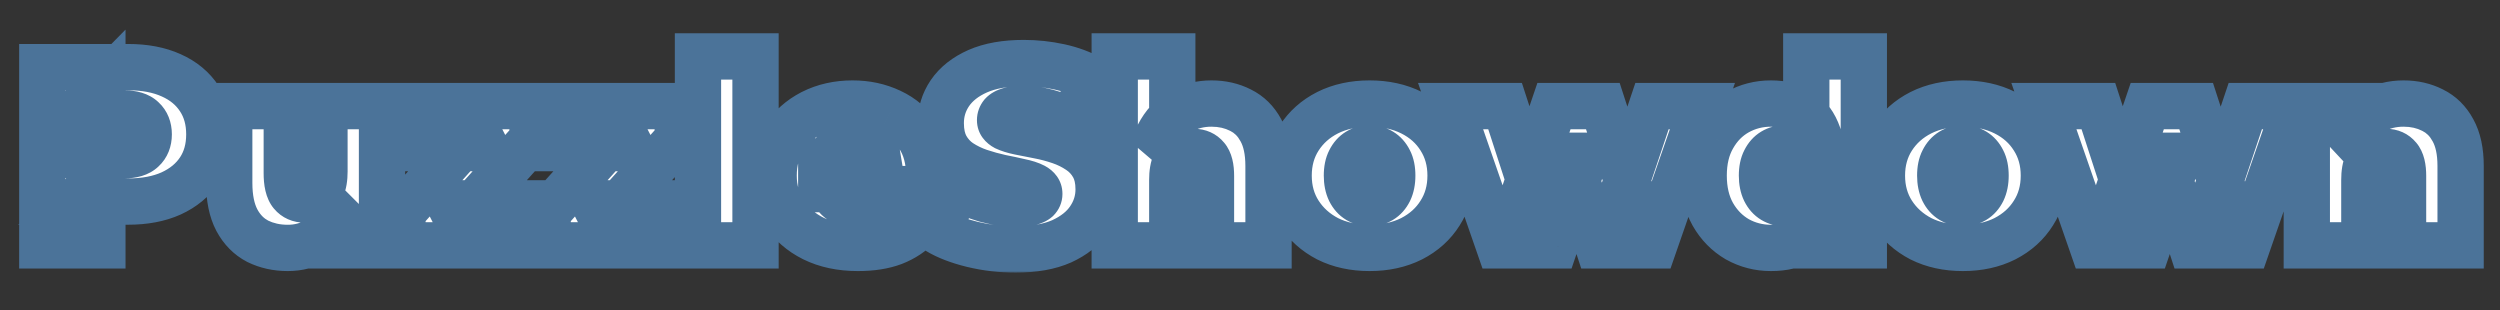 <svg width="540" height="67" viewBox="0 0 540 67" fill="none" xmlns="http://www.w3.org/2000/svg">
<rect x="0" y="0" width="540" height="67" fill="#333333" stroke="none"/>
<mask id="path-1-outside-1_42_3" maskUnits="userSpaceOnUse" x="3" y="6" width="534" height="53" fill="black">
<rect fill="white" x="3" y="6" width="534" height="53"/>
<path d="M9.135 53V14.5H27.67C31.263 14.5 34.362 15.087 36.965 16.26C39.605 17.433 41.64 19.12 43.07 21.32C44.5 23.483 45.215 26.05 45.215 29.02C45.215 31.99 44.5 34.557 43.07 36.72C41.64 38.883 39.605 40.57 36.965 41.78C34.362 42.953 31.263 43.54 27.67 43.54H16.34L22.115 37.985V53H9.135ZM22.115 39.415L16.34 33.53H26.845C28.642 33.53 29.962 33.127 30.805 32.32C31.685 31.513 32.125 30.413 32.125 29.02C32.125 27.627 31.685 26.527 30.805 25.72C29.962 24.913 28.642 24.51 26.845 24.51H16.34L22.115 18.625V39.415ZM62.164 53.55C59.781 53.55 57.617 53.073 55.674 52.12C53.767 51.13 52.264 49.608 51.164 47.555C50.064 45.465 49.514 42.788 49.514 39.525V22.915H61.944V37.38C61.944 39.507 62.292 40.992 62.989 41.835C63.686 42.678 64.639 43.1 65.849 43.1C66.582 43.1 67.261 42.917 67.884 42.55C68.544 42.147 69.076 41.505 69.479 40.625C69.882 39.708 70.084 38.517 70.084 37.05V22.915H82.514V53H70.689V44.31L73.054 46.675C71.991 49.022 70.469 50.763 68.489 51.9C66.546 53 64.437 53.55 62.164 53.55ZM86.927 53V45.85L102.932 28.03L104.967 31.99H87.367V22.915H115.032V30.065L99.027 47.885L96.992 43.925H115.637V53H86.927ZM118.295 53V45.85L134.3 28.03L136.335 31.99H118.735V22.915H146.4V30.065L130.395 47.885L128.36 43.925H147.005V53H118.295ZM150.762 53V12.19H163.192V53H150.762ZM185.311 53.55C181.645 53.55 178.436 52.872 175.686 51.515C172.973 50.158 170.865 48.307 169.361 45.96C167.858 43.577 167.106 40.9 167.106 37.93C167.106 34.887 167.84 32.192 169.306 29.845C170.81 27.498 172.845 25.665 175.411 24.345C178.015 23.025 180.93 22.365 184.156 22.365C187.126 22.365 189.858 22.952 192.351 24.125C194.881 25.298 196.898 27.04 198.401 29.35C199.941 31.66 200.711 34.52 200.711 37.93C200.711 38.37 200.693 38.865 200.656 39.415C200.62 39.928 200.583 40.405 200.546 40.845H177.391V34.85H193.946L189.271 36.445C189.271 35.272 189.051 34.282 188.611 33.475C188.208 32.632 187.64 31.99 186.906 31.55C186.173 31.073 185.293 30.835 184.266 30.835C183.24 30.835 182.341 31.073 181.571 31.55C180.838 31.99 180.27 32.632 179.866 33.475C179.463 34.282 179.261 35.272 179.261 36.445V38.315C179.261 39.598 179.518 40.698 180.031 41.615C180.545 42.532 181.278 43.228 182.231 43.705C183.185 44.145 184.34 44.365 185.696 44.365C187.09 44.365 188.226 44.182 189.106 43.815C190.023 43.448 190.976 42.898 191.966 42.165L198.456 48.71C196.99 50.287 195.175 51.497 193.011 52.34C190.885 53.147 188.318 53.55 185.311 53.55ZM219.374 53.88C216.147 53.88 213.03 53.513 210.024 52.78C207.017 52.047 204.542 51.093 202.599 49.92L206.779 40.46C208.612 41.523 210.647 42.385 212.884 43.045C215.157 43.668 217.357 43.98 219.484 43.98C220.73 43.98 221.702 43.907 222.399 43.76C223.132 43.577 223.664 43.338 223.994 43.045C224.324 42.715 224.489 42.33 224.489 41.89C224.489 41.193 224.104 40.643 223.334 40.24C222.564 39.837 221.537 39.507 220.254 39.25C219.007 38.957 217.632 38.663 216.129 38.37C214.625 38.04 213.104 37.618 211.564 37.105C210.06 36.592 208.667 35.913 207.384 35.07C206.137 34.227 205.129 33.127 204.359 31.77C203.589 30.377 203.204 28.653 203.204 26.6C203.204 24.217 203.864 22.053 205.184 20.11C206.54 18.13 208.539 16.553 211.179 15.38C213.855 14.207 217.174 13.62 221.134 13.62C223.737 13.62 226.304 13.895 228.834 14.445C231.364 14.995 233.637 15.838 235.654 16.975L231.749 26.38C229.842 25.427 227.99 24.712 226.194 24.235C224.434 23.758 222.71 23.52 221.024 23.52C219.777 23.52 218.787 23.63 218.054 23.85C217.32 24.07 216.789 24.363 216.459 24.73C216.165 25.097 216.019 25.5 216.019 25.94C216.019 26.6 216.404 27.132 217.174 27.535C217.944 27.902 218.952 28.213 220.199 28.47C221.482 28.727 222.875 29.002 224.379 29.295C225.919 29.588 227.44 29.992 228.944 30.505C230.447 31.018 231.822 31.697 233.069 32.54C234.352 33.383 235.379 34.483 236.149 35.84C236.919 37.197 237.304 38.883 237.304 40.9C237.304 43.247 236.625 45.41 235.269 47.39C233.949 49.333 231.969 50.91 229.329 52.12C226.689 53.293 223.37 53.88 219.374 53.88ZM261.681 22.365C263.991 22.365 266.081 22.842 267.951 23.795C269.821 24.712 271.288 26.16 272.351 28.14C273.451 30.12 274.001 32.687 274.001 35.84V53H261.571V37.985C261.571 36.115 261.241 34.795 260.581 34.025C259.921 33.218 259.023 32.815 257.886 32.815C257.043 32.815 256.255 33.017 255.521 33.42C254.825 33.787 254.256 34.41 253.816 35.29C253.413 36.17 253.211 37.362 253.211 38.865V53H240.781V12.19H253.211V31.715L250.241 29.185C251.415 26.912 252.991 25.207 254.971 24.07C256.988 22.933 259.225 22.365 261.681 22.365ZM295.832 53.55C292.422 53.55 289.397 52.89 286.757 51.57C284.153 50.213 282.1 48.362 280.597 46.015C279.093 43.668 278.342 40.973 278.342 37.93C278.342 34.887 279.093 32.192 280.597 29.845C282.1 27.498 284.153 25.665 286.757 24.345C289.397 23.025 292.422 22.365 295.832 22.365C299.242 22.365 302.267 23.025 304.907 24.345C307.547 25.665 309.6 27.498 311.067 29.845C312.57 32.192 313.322 34.887 313.322 37.93C313.322 40.973 312.57 43.668 311.067 46.015C309.6 48.362 307.547 50.213 304.907 51.57C302.267 52.89 299.242 53.55 295.832 53.55ZM295.832 43.87C296.748 43.87 297.573 43.65 298.307 43.21C299.04 42.77 299.627 42.11 300.067 41.23C300.507 40.313 300.727 39.213 300.727 37.93C300.727 36.61 300.507 35.528 300.067 34.685C299.627 33.805 299.04 33.145 298.307 32.705C297.573 32.265 296.748 32.045 295.832 32.045C294.915 32.045 294.09 32.265 293.357 32.705C292.623 33.145 292.037 33.805 291.597 34.685C291.157 35.528 290.937 36.61 290.937 37.93C290.937 39.213 291.157 40.313 291.597 41.23C292.037 42.11 292.623 42.77 293.357 43.21C294.09 43.65 294.915 43.87 295.832 43.87ZM323.776 53L313.326 22.915H325.096L333.016 47.335H327.351L335.656 22.915H346.216L354.136 47.335H348.636L356.831 22.915H367.721L357.271 53H345.171L338.846 33.64H342.476L335.876 53H323.776ZM382.512 53.55C379.908 53.55 377.488 52.927 375.252 51.68C373.052 50.397 371.292 48.6 369.972 46.29C368.652 43.943 367.992 41.157 367.992 37.93C367.992 34.703 368.652 31.935 369.972 29.625C371.292 27.278 373.052 25.482 375.252 24.235C377.488 22.988 379.908 22.365 382.512 22.365C385.152 22.365 387.315 22.933 389.002 24.07C390.688 25.17 391.935 26.875 392.742 29.185C393.548 31.458 393.952 34.373 393.952 37.93C393.952 41.523 393.567 44.475 392.797 46.785C392.063 49.095 390.853 50.8 389.167 51.9C387.517 53 385.298 53.55 382.512 53.55ZM385.482 43.87C386.398 43.87 387.223 43.65 387.957 43.21C388.69 42.77 389.277 42.11 389.717 41.23C390.157 40.313 390.377 39.213 390.377 37.93C390.377 36.61 390.157 35.528 389.717 34.685C389.277 33.805 388.69 33.145 387.957 32.705C387.223 32.265 386.398 32.045 385.482 32.045C384.565 32.045 383.74 32.265 383.007 32.705C382.273 33.145 381.687 33.805 381.247 34.685C380.807 35.528 380.587 36.61 380.587 37.93C380.587 39.213 380.807 40.313 381.247 41.23C381.687 42.11 382.273 42.77 383.007 43.21C383.74 43.65 384.565 43.87 385.482 43.87ZM390.762 53V48.93L390.707 37.93L390.157 26.93V12.19H402.587V53H390.762ZM423.986 53.55C420.576 53.55 417.551 52.89 414.911 51.57C412.307 50.213 410.254 48.362 408.751 46.015C407.247 43.668 406.496 40.973 406.496 37.93C406.496 34.887 407.247 32.192 408.751 29.845C410.254 27.498 412.307 25.665 414.911 24.345C417.551 23.025 420.576 22.365 423.986 22.365C427.396 22.365 430.421 23.025 433.061 24.345C435.701 25.665 437.754 27.498 439.221 29.845C440.724 32.192 441.476 34.887 441.476 37.93C441.476 40.973 440.724 43.668 439.221 46.015C437.754 48.362 435.701 50.213 433.061 51.57C430.421 52.89 427.396 53.55 423.986 53.55ZM423.986 43.87C424.902 43.87 425.727 43.65 426.461 43.21C427.194 42.77 427.781 42.11 428.221 41.23C428.661 40.313 428.881 39.213 428.881 37.93C428.881 36.61 428.661 35.528 428.221 34.685C427.781 33.805 427.194 33.145 426.461 32.705C425.727 32.265 424.902 32.045 423.986 32.045C423.069 32.045 422.244 32.265 421.511 32.705C420.777 33.145 420.191 33.805 419.751 34.685C419.311 35.528 419.091 36.61 419.091 37.93C419.091 39.213 419.311 40.313 419.751 41.23C420.191 42.11 420.777 42.77 421.511 43.21C422.244 43.65 423.069 43.87 423.986 43.87ZM451.931 53L441.481 22.915H453.251L461.171 47.335H455.506L463.811 22.915H474.371L482.291 47.335H476.791L484.986 22.915H495.876L485.426 53H473.326L467.001 33.64H470.631L464.031 53H451.931ZM519.171 22.365C521.481 22.365 523.571 22.842 525.441 23.795C527.311 24.712 528.778 26.16 529.841 28.14C530.941 30.12 531.491 32.687 531.491 35.84V53H519.061V37.985C519.061 36.115 518.731 34.795 518.071 34.025C517.411 33.218 516.513 32.815 515.376 32.815C514.533 32.815 513.745 33.017 513.011 33.42C512.315 33.787 511.746 34.41 511.306 35.29C510.903 36.17 510.701 37.362 510.701 38.865V53H498.271V22.915H510.096V31.715L507.731 29.185C508.905 26.912 510.481 25.207 512.461 24.07C514.478 22.933 516.715 22.365 519.171 22.365Z"/>
</mask>
<path d="M9.135 53V14.5H27.67C31.263 14.5 34.362 15.087 36.965 16.26C39.605 17.433 41.64 19.12 43.07 21.32C44.5 23.483 45.215 26.05 45.215 29.02C45.215 31.99 44.5 34.557 43.07 36.72C41.64 38.883 39.605 40.57 36.965 41.78C34.362 42.953 31.263 43.54 27.67 43.54H16.34L22.115 37.985V53H9.135ZM22.115 39.415L16.34 33.53H26.845C28.642 33.53 29.962 33.127 30.805 32.32C31.685 31.513 32.125 30.413 32.125 29.02C32.125 27.627 31.685 26.527 30.805 25.72C29.962 24.913 28.642 24.51 26.845 24.51H16.34L22.115 18.625V39.415ZM62.164 53.55C59.781 53.55 57.617 53.073 55.674 52.12C53.767 51.13 52.264 49.608 51.164 47.555C50.064 45.465 49.514 42.788 49.514 39.525V22.915H61.944V37.38C61.944 39.507 62.292 40.992 62.989 41.835C63.686 42.678 64.639 43.1 65.849 43.1C66.582 43.1 67.261 42.917 67.884 42.55C68.544 42.147 69.076 41.505 69.479 40.625C69.882 39.708 70.084 38.517 70.084 37.05V22.915H82.514V53H70.689V44.31L73.054 46.675C71.991 49.022 70.469 50.763 68.489 51.9C66.546 53 64.437 53.55 62.164 53.55ZM86.927 53V45.85L102.932 28.03L104.967 31.99H87.367V22.915H115.032V30.065L99.027 47.885L96.992 43.925H115.637V53H86.927ZM118.295 53V45.85L134.3 28.03L136.335 31.99H118.735V22.915H146.4V30.065L130.395 47.885L128.36 43.925H147.005V53H118.295ZM150.762 53V12.19H163.192V53H150.762ZM185.311 53.55C181.645 53.55 178.436 52.872 175.686 51.515C172.973 50.158 170.865 48.307 169.361 45.96C167.858 43.577 167.106 40.9 167.106 37.93C167.106 34.887 167.84 32.192 169.306 29.845C170.81 27.498 172.845 25.665 175.411 24.345C178.015 23.025 180.93 22.365 184.156 22.365C187.126 22.365 189.858 22.952 192.351 24.125C194.881 25.298 196.898 27.04 198.401 29.35C199.941 31.66 200.711 34.52 200.711 37.93C200.711 38.37 200.693 38.865 200.656 39.415C200.62 39.928 200.583 40.405 200.546 40.845H177.391V34.85H193.946L189.271 36.445C189.271 35.272 189.051 34.282 188.611 33.475C188.208 32.632 187.64 31.99 186.906 31.55C186.173 31.073 185.293 30.835 184.266 30.835C183.24 30.835 182.341 31.073 181.571 31.55C180.838 31.99 180.27 32.632 179.866 33.475C179.463 34.282 179.261 35.272 179.261 36.445V38.315C179.261 39.598 179.518 40.698 180.031 41.615C180.545 42.532 181.278 43.228 182.231 43.705C183.185 44.145 184.34 44.365 185.696 44.365C187.09 44.365 188.226 44.182 189.106 43.815C190.023 43.448 190.976 42.898 191.966 42.165L198.456 48.71C196.99 50.287 195.175 51.497 193.011 52.34C190.885 53.147 188.318 53.55 185.311 53.55ZM219.374 53.88C216.147 53.88 213.03 53.513 210.024 52.78C207.017 52.047 204.542 51.093 202.599 49.92L206.779 40.46C208.612 41.523 210.647 42.385 212.884 43.045C215.157 43.668 217.357 43.98 219.484 43.98C220.73 43.98 221.702 43.907 222.399 43.76C223.132 43.577 223.664 43.338 223.994 43.045C224.324 42.715 224.489 42.33 224.489 41.89C224.489 41.193 224.104 40.643 223.334 40.24C222.564 39.837 221.537 39.507 220.254 39.25C219.007 38.957 217.632 38.663 216.129 38.37C214.625 38.04 213.104 37.618 211.564 37.105C210.06 36.592 208.667 35.913 207.384 35.07C206.137 34.227 205.129 33.127 204.359 31.77C203.589 30.377 203.204 28.653 203.204 26.6C203.204 24.217 203.864 22.053 205.184 20.11C206.54 18.13 208.539 16.553 211.179 15.38C213.855 14.207 217.174 13.62 221.134 13.62C223.737 13.62 226.304 13.895 228.834 14.445C231.364 14.995 233.637 15.838 235.654 16.975L231.749 26.38C229.842 25.427 227.99 24.712 226.194 24.235C224.434 23.758 222.71 23.52 221.024 23.52C219.777 23.52 218.787 23.63 218.054 23.85C217.32 24.07 216.789 24.363 216.459 24.73C216.165 25.097 216.019 25.5 216.019 25.94C216.019 26.6 216.404 27.132 217.174 27.535C217.944 27.902 218.952 28.213 220.199 28.47C221.482 28.727 222.875 29.002 224.379 29.295C225.919 29.588 227.44 29.992 228.944 30.505C230.447 31.018 231.822 31.697 233.069 32.54C234.352 33.383 235.379 34.483 236.149 35.84C236.919 37.197 237.304 38.883 237.304 40.9C237.304 43.247 236.625 45.41 235.269 47.39C233.949 49.333 231.969 50.91 229.329 52.12C226.689 53.293 223.37 53.88 219.374 53.88ZM261.681 22.365C263.991 22.365 266.081 22.842 267.951 23.795C269.821 24.712 271.288 26.16 272.351 28.14C273.451 30.12 274.001 32.687 274.001 35.84V53H261.571V37.985C261.571 36.115 261.241 34.795 260.581 34.025C259.921 33.218 259.023 32.815 257.886 32.815C257.043 32.815 256.255 33.017 255.521 33.42C254.825 33.787 254.256 34.41 253.816 35.29C253.413 36.17 253.211 37.362 253.211 38.865V53H240.781V12.19H253.211V31.715L250.241 29.185C251.415 26.912 252.991 25.207 254.971 24.07C256.988 22.933 259.225 22.365 261.681 22.365ZM295.832 53.55C292.422 53.55 289.397 52.89 286.757 51.57C284.153 50.213 282.1 48.362 280.597 46.015C279.093 43.668 278.342 40.973 278.342 37.93C278.342 34.887 279.093 32.192 280.597 29.845C282.1 27.498 284.153 25.665 286.757 24.345C289.397 23.025 292.422 22.365 295.832 22.365C299.242 22.365 302.267 23.025 304.907 24.345C307.547 25.665 309.6 27.498 311.067 29.845C312.57 32.192 313.322 34.887 313.322 37.93C313.322 40.973 312.57 43.668 311.067 46.015C309.6 48.362 307.547 50.213 304.907 51.57C302.267 52.89 299.242 53.55 295.832 53.55ZM295.832 43.87C296.748 43.87 297.573 43.65 298.307 43.21C299.04 42.77 299.627 42.11 300.067 41.23C300.507 40.313 300.727 39.213 300.727 37.93C300.727 36.61 300.507 35.528 300.067 34.685C299.627 33.805 299.04 33.145 298.307 32.705C297.573 32.265 296.748 32.045 295.832 32.045C294.915 32.045 294.09 32.265 293.357 32.705C292.623 33.145 292.037 33.805 291.597 34.685C291.157 35.528 290.937 36.61 290.937 37.93C290.937 39.213 291.157 40.313 291.597 41.23C292.037 42.11 292.623 42.77 293.357 43.21C294.09 43.65 294.915 43.87 295.832 43.87ZM323.776 53L313.326 22.915H325.096L333.016 47.335H327.351L335.656 22.915H346.216L354.136 47.335H348.636L356.831 22.915H367.721L357.271 53H345.171L338.846 33.64H342.476L335.876 53H323.776ZM382.512 53.55C379.908 53.55 377.488 52.927 375.252 51.68C373.052 50.397 371.292 48.6 369.972 46.29C368.652 43.943 367.992 41.157 367.992 37.93C367.992 34.703 368.652 31.935 369.972 29.625C371.292 27.278 373.052 25.482 375.252 24.235C377.488 22.988 379.908 22.365 382.512 22.365C385.152 22.365 387.315 22.933 389.002 24.07C390.688 25.17 391.935 26.875 392.742 29.185C393.548 31.458 393.952 34.373 393.952 37.93C393.952 41.523 393.567 44.475 392.797 46.785C392.063 49.095 390.853 50.8 389.167 51.9C387.517 53 385.298 53.55 382.512 53.55ZM385.482 43.87C386.398 43.87 387.223 43.65 387.957 43.21C388.69 42.77 389.277 42.11 389.717 41.23C390.157 40.313 390.377 39.213 390.377 37.93C390.377 36.61 390.157 35.528 389.717 34.685C389.277 33.805 388.69 33.145 387.957 32.705C387.223 32.265 386.398 32.045 385.482 32.045C384.565 32.045 383.74 32.265 383.007 32.705C382.273 33.145 381.687 33.805 381.247 34.685C380.807 35.528 380.587 36.61 380.587 37.93C380.587 39.213 380.807 40.313 381.247 41.23C381.687 42.11 382.273 42.77 383.007 43.21C383.74 43.65 384.565 43.87 385.482 43.87ZM390.762 53V48.93L390.707 37.93L390.157 26.93V12.19H402.587V53H390.762ZM423.986 53.55C420.576 53.55 417.551 52.89 414.911 51.57C412.307 50.213 410.254 48.362 408.751 46.015C407.247 43.668 406.496 40.973 406.496 37.93C406.496 34.887 407.247 32.192 408.751 29.845C410.254 27.498 412.307 25.665 414.911 24.345C417.551 23.025 420.576 22.365 423.986 22.365C427.396 22.365 430.421 23.025 433.061 24.345C435.701 25.665 437.754 27.498 439.221 29.845C440.724 32.192 441.476 34.887 441.476 37.93C441.476 40.973 440.724 43.668 439.221 46.015C437.754 48.362 435.701 50.213 433.061 51.57C430.421 52.89 427.396 53.55 423.986 53.55ZM423.986 43.87C424.902 43.87 425.727 43.65 426.461 43.21C427.194 42.77 427.781 42.11 428.221 41.23C428.661 40.313 428.881 39.213 428.881 37.93C428.881 36.61 428.661 35.528 428.221 34.685C427.781 33.805 427.194 33.145 426.461 32.705C425.727 32.265 424.902 32.045 423.986 32.045C423.069 32.045 422.244 32.265 421.511 32.705C420.777 33.145 420.191 33.805 419.751 34.685C419.311 35.528 419.091 36.61 419.091 37.93C419.091 39.213 419.311 40.313 419.751 41.23C420.191 42.11 420.777 42.77 421.511 43.21C422.244 43.65 423.069 43.87 423.986 43.87ZM451.931 53L441.481 22.915H453.251L461.171 47.335H455.506L463.811 22.915H474.371L482.291 47.335H476.791L484.986 22.915H495.876L485.426 53H473.326L467.001 33.64H470.631L464.031 53H451.931ZM519.171 22.365C521.481 22.365 523.571 22.842 525.441 23.795C527.311 24.712 528.778 26.16 529.841 28.14C530.941 30.12 531.491 32.687 531.491 35.84V53H519.061V37.985C519.061 36.115 518.731 34.795 518.071 34.025C517.411 33.218 516.513 32.815 515.376 32.815C514.533 32.815 513.745 33.017 513.011 33.42C512.315 33.787 511.746 34.41 511.306 35.29C510.903 36.17 510.701 37.362 510.701 38.865V53H498.271V22.915H510.096V31.715L507.731 29.185C508.905 26.912 510.481 25.207 512.461 24.07C514.478 22.933 516.715 22.365 519.171 22.365Z" fill="white"/>
<path d="M9.135 53H4.135V58H9.135V53ZM9.135 14.5V9.5H4.135V14.5H9.135ZM36.965 16.26L34.91 20.818L34.922 20.824L34.934 20.829L36.965 16.26ZM43.07 21.32L38.878 24.045L38.888 24.061L38.899 24.077L43.07 21.32ZM43.07 36.72L38.899 33.963V33.963L43.07 36.72ZM36.965 41.78L39.02 46.338L39.034 46.332L39.048 46.325L36.965 41.78ZM16.34 43.54L12.874 39.937L3.93 48.54H16.34V43.54ZM22.115 37.985H27.115V26.238L18.649 34.382L22.115 37.985ZM22.115 53V58H27.115V53H22.115ZM22.115 39.415L18.546 42.917L27.115 51.649V39.415H22.115ZM16.34 33.53V28.53H4.428L12.771 37.032L16.34 33.53ZM30.805 32.32L27.426 28.634L27.387 28.67L27.349 28.707L30.805 32.32ZM30.805 25.72L27.349 29.333L27.387 29.37L27.426 29.406L30.805 25.72ZM16.34 24.51L12.771 21.008L4.428 29.51H16.34V24.51ZM22.115 18.625H27.115V6.391L18.546 15.123L22.115 18.625ZM14.135 53V14.5H4.135V53H14.135ZM9.135 19.5H27.67V9.5H9.135V19.5ZM27.67 19.5C30.732 19.5 33.097 20.001 34.91 20.818L39.02 11.702C35.626 10.172 31.794 9.5 27.67 9.5V19.5ZM34.934 20.829C36.783 21.651 38.028 22.737 38.878 24.045L47.262 18.595C45.252 15.503 42.427 13.216 38.996 11.691L34.934 20.829ZM38.899 24.077C39.713 25.308 40.215 26.884 40.215 29.02H50.215C50.215 25.216 49.287 21.658 47.241 18.563L38.899 24.077ZM40.215 29.02C40.215 31.156 39.713 32.732 38.899 33.963L47.241 39.477C49.287 36.382 50.215 32.824 50.215 29.02H40.215ZM38.899 33.963C38.044 35.256 36.777 36.366 34.882 37.235L39.048 46.325C42.433 44.774 45.236 42.511 47.241 39.477L38.899 33.963ZM34.91 37.222C33.097 38.039 30.732 38.54 27.67 38.54V48.54C31.794 48.54 35.626 47.868 39.02 46.338L34.91 37.222ZM27.67 38.54H16.34V48.54H27.67V38.54ZM19.806 47.144L25.581 41.589L18.649 34.382L12.874 39.937L19.806 47.144ZM17.115 37.985V53H27.115V37.985H17.115ZM22.115 48H9.135V58H22.115V48ZM25.684 35.913L19.909 30.028L12.771 37.032L18.546 42.917L25.684 35.913ZM16.34 38.53H26.845V28.53H16.34V38.53ZM26.845 38.53C29.254 38.53 32.093 38.007 34.261 35.933L27.349 28.707C27.586 28.48 27.77 28.431 27.721 28.446C27.653 28.467 27.389 28.53 26.845 28.53V38.53ZM34.184 36.006C36.272 34.092 37.125 31.558 37.125 29.02H27.125C27.125 29.191 27.099 29.168 27.153 29.033C27.179 28.967 27.218 28.891 27.271 28.814C27.325 28.737 27.38 28.677 27.426 28.634L34.184 36.006ZM37.125 29.02C37.125 26.482 36.272 23.948 34.184 22.034L27.426 29.406C27.38 29.363 27.325 29.303 27.271 29.226C27.218 29.149 27.179 29.073 27.153 29.007C27.099 28.872 27.125 28.849 27.125 29.02H37.125ZM34.261 22.107C32.093 20.033 29.254 19.51 26.845 19.51V29.51C27.389 29.51 27.653 29.573 27.721 29.594C27.77 29.609 27.586 29.56 27.349 29.333L34.261 22.107ZM26.845 19.51H16.34V29.51H26.845V19.51ZM19.909 28.012L25.684 22.127L18.546 15.123L12.771 21.008L19.909 28.012ZM17.115 18.625V39.415H27.115V18.625H17.115ZM55.674 52.12L53.37 56.557L53.421 56.584L53.472 56.609L55.674 52.12ZM51.164 47.555L46.739 49.884L46.748 49.9L46.757 49.916L51.164 47.555ZM49.514 22.915V17.915H44.514V22.915H49.514ZM61.944 22.915H66.944V17.915H61.944V22.915ZM67.884 42.55L70.419 46.86L70.455 46.838L70.491 46.816L67.884 42.55ZM69.479 40.625L74.024 42.708L74.04 42.674L74.056 42.639L69.479 40.625ZM70.084 22.915V17.915H65.084V22.915H70.084ZM82.514 22.915H87.514V17.915H82.514V22.915ZM82.514 53V58H87.514V53H82.514ZM70.689 53H65.689V58H70.689V53ZM70.689 44.31L74.225 40.775L65.689 32.239V44.31H70.689ZM73.054 46.675L77.608 48.739L79.037 45.587L76.59 43.139L73.054 46.675ZM68.489 51.9L70.952 56.251L70.965 56.244L70.978 56.236L68.489 51.9ZM62.164 48.55C60.466 48.55 59.067 48.215 57.876 47.631L53.472 56.609C56.168 57.931 59.096 58.55 62.164 58.55V48.55ZM57.978 47.682C57.042 47.196 56.238 46.438 55.571 45.194L46.757 49.916C48.29 52.779 50.493 55.064 53.37 56.557L57.978 47.682ZM55.589 45.226C54.983 44.075 54.514 42.27 54.514 39.525H44.514C44.514 43.306 45.145 46.855 46.739 49.884L55.589 45.226ZM54.514 39.525V22.915H44.514V39.525H54.514ZM49.514 27.915H61.944V17.915H49.514V27.915ZM56.944 22.915V37.38H66.944V22.915H56.944ZM56.944 37.38C56.944 39.728 57.263 42.754 59.134 45.019L66.844 38.651C67.14 39.009 67.137 39.218 67.073 38.947C67.014 38.693 66.944 38.197 66.944 37.38H56.944ZM59.134 45.019C60.889 47.144 63.327 48.1 65.849 48.1V38.1C65.829 38.1 65.994 38.098 66.249 38.211C66.518 38.33 66.723 38.504 66.844 38.651L59.134 45.019ZM65.849 48.1C67.461 48.1 69.016 47.685 70.419 46.86L65.349 38.24C65.411 38.204 65.499 38.164 65.603 38.136C65.708 38.108 65.794 38.1 65.849 38.1V48.1ZM70.491 46.816C72.191 45.777 73.311 44.265 74.024 42.708L64.934 38.542C64.886 38.647 64.874 38.641 64.928 38.576C64.987 38.505 65.101 38.391 65.277 38.284L70.491 46.816ZM74.056 42.639C74.837 40.864 75.084 38.915 75.084 37.05H65.084C65.084 38.118 64.928 38.553 64.903 38.611L74.056 42.639ZM75.084 37.05V22.915H65.084V37.05H75.084ZM70.084 27.915H82.514V17.915H70.084V27.915ZM77.514 22.915V53H87.514V22.915H77.514ZM82.514 48H70.689V58H82.514V48ZM75.689 53V44.31H65.689V53H75.689ZM67.153 47.846L69.519 50.211L76.59 43.139L74.225 40.775L67.153 47.846ZM68.5 44.611C67.811 46.131 66.955 47.015 66 47.564L70.978 56.236C73.983 54.511 76.17 51.913 77.608 48.739L68.5 44.611ZM66.026 47.549C64.848 48.215 63.59 48.55 62.164 48.55V58.55C65.284 58.55 68.243 57.785 70.952 56.251L66.026 47.549ZM86.927 53H81.927V58H86.927V53ZM86.927 45.85L83.207 42.509L81.927 43.934V45.85H86.927ZM102.932 28.03L107.38 25.745L104.062 19.289L99.212 24.689L102.932 28.03ZM104.967 31.99V36.99H113.158L109.414 29.705L104.967 31.99ZM87.367 31.99H82.367V36.99H87.367V31.99ZM87.367 22.915V17.915H82.367V22.915H87.367ZM115.032 22.915H120.032V17.915H115.032V22.915ZM115.032 30.065L118.752 33.406L120.032 31.981V30.065H115.032ZM99.027 47.885L94.58 50.17L97.897 56.626L102.747 51.226L99.027 47.885ZM96.992 43.925V38.925H88.801L92.545 46.21L96.992 43.925ZM115.637 43.925H120.637V38.925H115.637V43.925ZM115.637 53V58H120.637V53H115.637ZM91.927 53V45.85H81.927V53H91.927ZM90.647 49.191L106.652 31.371L99.212 24.689L83.207 42.509L90.647 49.191ZM98.485 30.315L100.52 34.275L109.414 29.705L107.38 25.745L98.485 30.315ZM104.967 26.99H87.367V36.99H104.967V26.99ZM92.367 31.99V22.915H82.367V31.99H92.367ZM87.367 27.915H115.032V17.915H87.367V27.915ZM110.032 22.915V30.065H120.032V22.915H110.032ZM111.312 26.724L95.307 44.544L102.747 51.226L118.752 33.406L111.312 26.724ZM103.475 45.6L101.439 41.64L92.545 46.21L94.58 50.17L103.475 45.6ZM96.992 48.925H115.637V38.925H96.992V48.925ZM110.637 43.925V53H120.637V43.925H110.637ZM115.637 48H86.927V58H115.637V48ZM118.295 53H113.295V58H118.295V53ZM118.295 45.85L114.575 42.509L113.295 43.934V45.85H118.295ZM134.3 28.03L138.747 25.745L135.429 19.289L130.58 24.689L134.3 28.03ZM136.335 31.99V36.99H144.526L140.782 29.705L136.335 31.99ZM118.735 31.99H113.735V36.99H118.735V31.99ZM118.735 22.915V17.915H113.735V22.915H118.735ZM146.4 22.915H151.4V17.915H146.4V22.915ZM146.4 30.065L150.119 33.406L151.4 31.981V30.065H146.4ZM130.395 47.885L125.947 50.17L129.265 56.626L134.114 51.226L130.395 47.885ZM128.36 43.925V38.925H120.169L123.912 46.21L128.36 43.925ZM147.005 43.925H152.005V38.925H147.005V43.925ZM147.005 53V58H152.005V53H147.005ZM123.295 53V45.85H113.295V53H123.295ZM122.014 49.191L138.019 31.371L130.58 24.689L114.575 42.509L122.014 49.191ZM129.852 30.315L131.887 34.275L140.782 29.705L138.747 25.745L129.852 30.315ZM136.335 26.99H118.735V36.99H136.335V26.99ZM123.735 31.99V22.915H113.735V31.99H123.735ZM118.735 27.915H146.4V17.915H118.735V27.915ZM141.4 22.915V30.065H151.4V22.915H141.4ZM142.68 26.724L126.675 44.544L134.114 51.226L150.119 33.406L142.68 26.724ZM134.842 45.6L132.807 41.64L123.912 46.21L125.947 50.17L134.842 45.6ZM128.36 48.925H147.005V38.925H128.36V48.925ZM142.005 43.925V53H152.005V43.925H142.005ZM147.005 48H118.295V58H147.005V48ZM150.762 53H145.762V58H150.762V53ZM150.762 12.19V7.19H145.762V12.19H150.762ZM163.192 12.19H168.192V7.19H163.192V12.19ZM163.192 53V58H168.192V53H163.192ZM155.762 53V12.19H145.762V53H155.762ZM150.762 17.19H163.192V7.19H150.762V17.19ZM158.192 12.19V53H168.192V12.19H158.192ZM163.192 48H150.762V58H163.192V48ZM175.686 51.515L173.45 55.987L173.462 55.993L173.474 55.999L175.686 51.515ZM169.361 45.96L165.132 48.627L165.142 48.642L165.151 48.657L169.361 45.96ZM169.306 29.845L165.096 27.148L165.081 27.171L165.066 27.195L169.306 29.845ZM175.411 24.345L173.15 19.886L173.137 19.892L173.124 19.899L175.411 24.345ZM192.351 24.125L190.222 28.649L190.235 28.655L190.248 28.661L192.351 24.125ZM198.401 29.35L194.21 32.077L194.226 32.1L194.241 32.123L198.401 29.35ZM200.656 39.415L205.643 39.771L205.644 39.759L205.645 39.748L200.656 39.415ZM200.546 40.845V45.845H205.147L205.529 41.26L200.546 40.845ZM177.391 40.845H172.391V45.845H177.391V40.845ZM177.391 34.85V29.85H172.391V34.85H177.391ZM193.946 34.85L195.561 39.582L193.946 29.85V34.85ZM189.271 36.445H184.271V43.434L190.886 41.177L189.271 36.445ZM188.611 33.475L184.101 35.632L184.158 35.752L184.222 35.869L188.611 33.475ZM186.906 31.55L184.181 35.742L184.257 35.791L184.334 35.837L186.906 31.55ZM181.571 31.55L184.144 35.837L184.173 35.82L184.203 35.801L181.571 31.55ZM179.866 33.475L184.338 35.711L184.358 35.672L184.377 35.632L179.866 33.475ZM180.031 41.615L184.394 39.172L180.031 41.615ZM182.231 43.705L179.995 48.177L180.065 48.212L180.136 48.245L182.231 43.705ZM189.106 43.815L187.249 39.173L187.216 39.186L187.183 39.2L189.106 43.815ZM191.966 42.165L195.517 38.644L192.469 35.571L188.99 38.147L191.966 42.165ZM198.456 48.71L202.117 52.115L205.388 48.599L202.007 45.189L198.456 48.71ZM193.011 52.34L194.784 57.015L194.806 57.007L194.827 56.998L193.011 52.34ZM185.311 48.55C182.263 48.55 179.838 47.988 177.898 47.031L173.474 55.999C177.034 57.755 181.026 58.55 185.311 58.55V48.55ZM177.922 47.043C175.941 46.052 174.546 44.784 173.571 43.263L165.151 48.657C167.183 51.829 170.005 54.264 173.45 55.987L177.922 47.043ZM173.59 43.292C172.618 41.752 172.106 40.009 172.106 37.93H162.106C162.106 41.791 163.097 45.402 165.132 48.627L173.59 43.292ZM172.106 37.93C172.106 35.727 172.625 33.969 173.546 32.495L165.066 27.195C163.054 30.415 162.106 34.046 162.106 37.93H172.106ZM173.516 32.542C174.527 30.965 175.886 29.723 177.698 28.791L173.124 19.899C169.803 21.607 167.092 24.032 165.096 27.148L173.516 32.542ZM177.672 28.805C179.504 27.876 181.631 27.365 184.156 27.365V17.365C180.228 17.365 176.525 18.174 173.15 19.886L177.672 28.805ZM184.156 27.365C186.448 27.365 188.446 27.813 190.222 28.649L194.48 19.601C191.27 18.09 187.804 17.365 184.156 17.365V27.365ZM190.248 28.661C191.937 29.444 193.226 30.564 194.21 32.077L202.592 26.623C200.57 23.516 197.826 21.152 194.455 19.589L190.248 28.661ZM194.241 32.123C195.12 33.442 195.711 35.28 195.711 37.93H205.711C205.711 33.76 204.763 29.878 202.561 26.576L194.241 32.123ZM195.711 37.93C195.711 38.236 195.698 38.617 195.667 39.082L205.645 39.748C205.687 39.113 205.711 38.505 205.711 37.93H195.711ZM195.669 39.059C195.633 39.556 195.598 40.012 195.563 40.43L205.529 41.26C205.567 40.798 205.606 40.301 205.643 39.771L195.669 39.059ZM200.546 35.845H177.391V45.845H200.546V35.845ZM182.391 40.845V34.85H172.391V40.845H182.391ZM177.391 39.85H193.946V29.85H177.391V39.85ZM192.332 30.118L187.657 31.713L190.886 41.177L195.561 39.582L192.332 30.118ZM194.271 36.445C194.271 34.661 193.937 32.798 193.001 31.081L184.222 35.869C184.165 35.766 184.271 35.882 184.271 36.445H194.271ZM193.122 31.318C192.336 29.675 191.131 28.254 189.479 27.262L184.334 35.837C184.262 35.794 184.193 35.737 184.139 35.676C184.089 35.619 184.082 35.593 184.101 35.632L193.122 31.318ZM189.631 27.358C187.954 26.268 186.089 25.835 184.266 25.835V35.835C184.393 35.835 184.425 35.85 184.389 35.84C184.372 35.835 184.341 35.825 184.303 35.808C184.264 35.791 184.222 35.769 184.181 35.742L189.631 27.358ZM184.266 25.835C182.437 25.835 180.602 26.27 178.939 27.299L184.203 35.801C184.183 35.814 184.162 35.824 184.142 35.833C184.122 35.841 184.109 35.845 184.105 35.847C184.094 35.849 184.141 35.835 184.266 35.835V25.835ZM178.999 27.262C177.346 28.254 176.141 29.675 175.355 31.318L184.377 35.632C184.396 35.593 184.389 35.619 184.338 35.676C184.285 35.737 184.215 35.794 184.144 35.837L178.999 27.262ZM175.394 31.239C174.555 32.917 174.261 34.721 174.261 36.445H184.261C184.261 35.823 184.37 35.647 184.338 35.711L175.394 31.239ZM174.261 36.445V38.315H184.261V36.445H174.261ZM174.261 38.315C174.261 40.266 174.654 42.246 175.669 44.058L184.394 39.172C184.382 39.15 184.261 38.931 184.261 38.315H174.261ZM175.669 44.058C176.679 45.862 178.16 47.259 179.995 48.177L184.467 39.233C184.436 39.217 184.419 39.206 184.413 39.202C184.407 39.197 184.407 39.197 184.41 39.2C184.413 39.203 184.415 39.205 184.414 39.204C184.413 39.203 184.406 39.193 184.394 39.172L175.669 44.058ZM180.136 48.245C181.908 49.063 183.819 49.365 185.696 49.365V39.365C184.86 39.365 184.461 39.227 184.326 39.165L180.136 48.245ZM185.696 49.365C187.471 49.365 189.327 49.14 191.029 48.43L187.183 39.2C187.126 39.224 186.708 39.365 185.696 39.365V49.365ZM190.963 48.457C192.362 47.898 193.689 47.111 194.942 46.183L188.99 38.147C188.264 38.685 187.684 38.999 187.249 39.173L190.963 48.457ZM188.416 45.686L194.906 52.231L202.007 45.189L195.517 38.644L188.416 45.686ZM194.795 45.304C193.881 46.288 192.713 47.09 191.195 47.681L194.827 56.998C197.636 55.904 200.098 54.286 202.117 52.115L194.795 45.304ZM191.238 47.665C189.828 48.2 187.896 48.55 185.311 48.55V58.55C188.74 58.55 191.941 58.093 194.784 57.015L191.238 47.665ZM210.024 52.78L211.209 47.922L210.024 52.78ZM202.599 49.92L198.025 47.899L196.246 51.925L200.014 54.2L202.599 49.92ZM206.779 40.46L209.287 36.135L204.461 33.335L202.205 38.439L206.779 40.46ZM212.884 43.045L211.469 47.841L211.515 47.854L211.562 47.867L212.884 43.045ZM222.399 43.76L223.429 48.653L223.521 48.633L223.611 48.611L222.399 43.76ZM223.994 43.045L227.316 46.782L227.425 46.684L227.529 46.581L223.994 43.045ZM223.334 40.24L221.014 44.669L221.014 44.669L223.334 40.24ZM220.254 39.25L219.109 44.117L219.191 44.136L219.273 44.153L220.254 39.25ZM216.129 38.37L215.057 43.254L215.114 43.266L215.171 43.278L216.129 38.37ZM211.564 37.105L209.948 41.837L209.965 41.843L209.983 41.848L211.564 37.105ZM207.384 35.07L204.582 39.211L204.61 39.23L204.638 39.248L207.384 35.07ZM204.359 31.77L199.983 34.188L199.996 34.213L200.01 34.238L204.359 31.77ZM205.184 20.11L201.059 17.284L201.053 17.292L201.048 17.301L205.184 20.11ZM211.179 15.38L209.171 10.801L209.16 10.806L209.148 10.811L211.179 15.38ZM228.834 14.445L227.772 19.331L228.834 14.445ZM235.654 16.975L240.272 18.892L241.972 14.797L238.109 12.619L235.654 16.975ZM231.749 26.38L229.513 30.852L234.31 33.251L236.367 28.297L231.749 26.38ZM226.194 24.235L224.887 29.061L224.899 29.064L224.912 29.068L226.194 24.235ZM218.054 23.85L216.617 19.061L218.054 23.85ZM216.459 24.73L212.742 21.385L212.645 21.493L212.554 21.607L216.459 24.73ZM217.174 27.535L214.854 31.964L214.938 32.008L215.024 32.049L217.174 27.535ZM220.199 28.47L219.191 33.367L219.204 33.37L219.218 33.373L220.199 28.47ZM224.379 29.295L223.421 34.203L223.432 34.205L223.443 34.207L224.379 29.295ZM228.944 30.505L227.328 35.237H227.328L228.944 30.505ZM233.069 32.54L230.267 36.681L230.295 36.7L230.323 36.718L233.069 32.54ZM236.149 35.84L231.8 38.308L231.8 38.308L236.149 35.84ZM235.269 47.39L231.144 44.564L231.138 44.572L231.133 44.581L235.269 47.39ZM229.329 52.12L231.359 56.689L231.386 56.677L231.412 56.665L229.329 52.12ZM219.374 48.88C216.529 48.88 213.811 48.557 211.209 47.922L208.839 57.638C212.25 58.469 215.765 58.88 219.374 58.88V48.88ZM211.209 47.922C208.529 47.269 206.566 46.475 205.183 45.64L200.014 54.2C202.518 55.712 205.505 56.825 208.839 57.638L211.209 47.922ZM207.172 51.941L211.352 42.481L202.205 38.439L198.025 47.899L207.172 51.941ZM204.27 44.785C206.48 46.067 208.888 47.079 211.469 47.841L214.299 38.249C212.406 37.691 210.744 36.98 209.287 36.135L204.27 44.785ZM211.562 47.867C214.22 48.596 216.865 48.98 219.484 48.98V38.98C217.849 38.98 216.095 38.741 214.206 38.223L211.562 47.867ZM219.484 48.98C220.86 48.98 222.233 48.905 223.429 48.653L221.369 38.867C221.172 38.909 220.601 38.98 219.484 38.98V48.98ZM223.611 48.611C224.643 48.353 226.096 47.866 227.316 46.782L220.672 39.308C220.987 39.028 221.242 38.908 221.302 38.881C221.37 38.851 221.346 38.869 221.186 38.909L223.611 48.611ZM227.529 46.581C228.734 45.376 229.489 43.743 229.489 41.89H219.489C219.489 41.468 219.572 41 219.769 40.539C219.964 40.084 220.225 39.743 220.458 39.51L227.529 46.581ZM229.489 41.89C229.489 38.843 227.587 36.823 225.654 35.811L221.014 44.669C220.892 44.606 220.485 44.367 220.104 43.822C219.685 43.224 219.489 42.526 219.489 41.89H229.489ZM225.654 35.811C224.307 35.105 222.774 34.655 221.234 34.347L219.273 44.153C220.3 44.358 220.821 44.568 221.014 44.669L225.654 35.811ZM221.399 34.383C220.079 34.072 218.641 33.766 217.086 33.462L215.171 43.278C216.623 43.561 217.935 43.841 219.109 44.117L221.399 34.383ZM217.201 33.486C215.879 33.196 214.527 32.822 213.145 32.362L209.983 41.848C211.681 42.414 213.372 42.884 215.057 43.254L217.201 33.486ZM213.18 32.373C212.061 31.991 211.049 31.496 210.13 30.892L204.638 39.248C206.285 40.331 208.06 41.192 209.948 41.837L213.18 32.373ZM210.185 30.929C209.6 30.532 209.112 30.014 208.707 29.302L200.01 34.238C201.146 36.239 202.674 37.921 204.582 39.211L210.185 30.929ZM208.735 29.352C208.476 28.883 208.204 28.046 208.204 26.6H198.204C198.204 29.26 198.702 31.87 199.983 34.188L208.735 29.352ZM208.204 26.6C208.204 25.203 208.571 24.021 209.32 22.919L201.048 17.301C199.156 20.085 198.204 23.23 198.204 26.6H208.204ZM209.308 22.936C210.044 21.862 211.242 20.823 213.209 19.949L209.148 10.811C205.836 12.283 203.037 14.398 201.059 17.284L209.308 22.936ZM213.186 19.959C215.048 19.143 217.634 18.62 221.134 18.62V8.62C216.714 8.62 212.663 9.27 209.171 10.801L213.186 19.959ZM221.134 18.62C223.382 18.62 225.593 18.857 227.772 19.331L229.896 9.559C227.015 8.933 224.092 8.62 221.134 8.62V18.62ZM227.772 19.331C229.871 19.787 231.665 20.466 233.199 21.331L238.109 12.619C235.609 11.21 232.857 10.203 229.896 9.559L227.772 19.331ZM231.036 15.058L227.131 24.463L236.367 28.297L240.272 18.892L231.036 15.058ZM233.985 21.908C231.817 20.824 229.646 19.978 227.476 19.402L224.912 29.068C226.335 29.445 227.867 30.029 229.513 30.852L233.985 21.908ZM227.501 19.409C225.349 18.826 223.186 18.52 221.024 18.52V28.52C222.235 28.52 223.519 28.691 224.887 29.061L227.501 19.409ZM221.024 18.52C219.555 18.52 218.016 18.641 216.617 19.061L219.491 28.639C219.489 28.64 219.521 28.63 219.592 28.616C219.663 28.603 219.764 28.587 219.898 28.572C220.171 28.542 220.541 28.52 221.024 28.52V18.52ZM216.617 19.061C215.45 19.411 213.935 20.059 212.742 21.385L220.175 28.075C219.892 28.389 219.634 28.55 219.52 28.613C219.407 28.675 219.38 28.672 219.491 28.639L216.617 19.061ZM212.554 21.607C211.603 22.796 211.019 24.285 211.019 25.94H221.019C221.019 26.288 220.959 26.656 220.828 27.016C220.698 27.372 220.525 27.651 220.363 27.854L212.554 21.607ZM211.019 25.94C211.019 29.059 213.045 31.017 214.854 31.964L219.494 23.106C219.581 23.151 219.974 23.372 220.357 23.901C220.786 24.493 221.019 25.223 221.019 25.94H211.019ZM215.024 32.049C216.289 32.651 217.722 33.065 219.191 33.367L221.207 23.573C220.182 23.362 219.599 23.152 219.323 23.021L215.024 32.049ZM219.218 33.373C220.51 33.631 221.911 33.908 223.421 34.203L225.336 24.387C223.839 24.096 222.454 23.822 221.179 23.567L219.218 33.373ZM223.443 34.207C224.75 34.456 226.044 34.798 227.328 35.237L230.56 25.773C228.837 25.185 227.088 24.721 225.314 24.383L223.443 34.207ZM227.328 35.237C228.435 35.615 229.408 36.1 230.267 36.681L235.87 28.399C234.237 27.293 232.459 26.422 230.56 25.773L227.328 35.237ZM230.323 36.718C230.933 37.12 231.415 37.629 231.8 38.308L240.497 33.372C239.343 31.338 237.771 29.647 235.815 28.361L230.323 36.718ZM231.8 38.308C232.036 38.723 232.304 39.501 232.304 40.9H242.304C242.304 38.265 241.802 35.67 240.497 33.372L231.8 38.308ZM232.304 40.9C232.304 42.214 231.944 43.396 231.144 44.564L239.393 50.216C241.306 47.424 242.304 44.28 242.304 40.9H232.304ZM231.133 44.581C230.434 45.609 229.251 46.656 227.246 47.575L231.412 56.665C234.687 55.164 237.463 53.058 239.405 50.199L231.133 44.581ZM227.298 47.551C225.493 48.353 222.922 48.88 219.374 48.88V58.88C223.819 58.88 227.885 58.233 231.359 56.689L227.298 47.551ZM267.951 23.795L265.68 28.25L265.715 28.267L265.75 28.285L267.951 23.795ZM272.351 28.14L267.946 30.506L267.963 30.537L267.98 30.568L272.351 28.14ZM274.001 53V58H279.001V53H274.001ZM261.571 53H256.571V58H261.571V53ZM260.581 34.025L256.711 37.191L256.748 37.236L256.785 37.279L260.581 34.025ZM255.521 33.42L257.85 37.845L257.891 37.823L257.931 37.801L255.521 33.42ZM253.816 35.29L249.344 33.054L249.306 33.13L249.271 33.207L253.816 35.29ZM253.211 53V58H258.211V53H253.211ZM240.781 53H235.781V58H240.781V53ZM240.781 12.19V7.19H235.781V12.19H240.781ZM253.211 12.19H258.211V7.19H253.211V12.19ZM253.211 31.715L249.969 35.521L258.211 42.542V31.715H253.211ZM250.241 29.185L245.798 26.892L243.978 30.418L246.999 32.991L250.241 29.185ZM254.971 24.07L252.516 19.714L252.499 19.724L252.482 19.734L254.971 24.07ZM261.681 27.365C263.283 27.365 264.582 27.69 265.68 28.25L270.222 19.34C267.58 17.994 264.7 17.365 261.681 17.365V27.365ZM265.75 28.285C266.606 28.704 267.336 29.37 267.946 30.506L276.756 25.774C275.24 22.95 273.036 20.719 270.152 19.305L265.75 28.285ZM267.98 30.568C268.537 31.571 269.001 33.22 269.001 35.84H279.001C279.001 32.153 278.365 28.669 276.722 25.712L267.98 30.568ZM269.001 35.84V53H279.001V35.84H269.001ZM274.001 48H261.571V58H274.001V48ZM266.571 53V37.985H256.571V53H266.571ZM266.571 37.985C266.571 35.812 266.244 32.949 264.378 30.771L256.785 37.279C256.468 36.909 256.435 36.653 256.473 36.805C256.51 36.952 256.571 37.318 256.571 37.985H266.571ZM264.451 30.859C262.748 28.777 260.368 27.815 257.886 27.815V37.815C257.857 37.815 257.651 37.808 257.365 37.679C257.065 37.544 256.843 37.352 256.711 37.191L264.451 30.859ZM257.886 27.815C256.207 27.815 254.589 28.226 253.112 29.039L257.931 37.801C257.936 37.798 257.936 37.799 257.929 37.801C257.922 37.804 257.913 37.807 257.902 37.81C257.891 37.813 257.882 37.815 257.877 37.815C257.873 37.816 257.875 37.815 257.886 37.815V27.815ZM253.193 28.995C251.361 29.959 250.134 31.474 249.344 33.054L258.288 37.526C258.336 37.431 258.34 37.452 258.267 37.531C258.189 37.617 258.05 37.739 257.85 37.845L253.193 28.995ZM249.271 33.207C248.448 35.002 248.211 37 248.211 38.865H258.211C258.211 38.328 258.248 37.941 258.292 37.678C258.337 37.412 258.381 37.331 258.362 37.373L249.271 33.207ZM248.211 38.865V53H258.211V38.865H248.211ZM253.211 48H240.781V58H253.211V48ZM245.781 53V12.19H235.781V53H245.781ZM240.781 17.19H253.211V7.19H240.781V17.19ZM248.211 12.19V31.715H258.211V12.19H248.211ZM256.454 27.909L253.484 25.379L246.999 32.991L249.969 35.521L256.454 27.909ZM254.684 31.478C255.471 29.953 256.413 29.008 257.461 28.406L252.482 19.734C249.57 21.406 247.358 23.87 245.798 26.892L254.684 31.478ZM257.426 28.426C258.648 27.737 260.03 27.365 261.681 27.365V17.365C258.419 17.365 255.328 18.129 252.516 19.714L257.426 28.426ZM286.757 51.57L284.446 56.004L284.483 56.023L284.52 56.042L286.757 51.57ZM280.597 46.015L276.386 48.712L280.597 46.015ZM280.597 29.845L276.386 27.148V27.148L280.597 29.845ZM286.757 24.345L284.52 19.873L284.508 19.879L284.495 19.886L286.757 24.345ZM304.907 24.345L302.67 28.817L304.907 24.345ZM311.067 29.845L306.827 32.495L306.841 32.519L306.856 32.542L311.067 29.845ZM311.067 46.015L306.856 43.318L306.841 43.341L306.827 43.365L311.067 46.015ZM304.907 51.57L307.143 56.042L307.167 56.03L307.192 56.017L304.907 51.57ZM298.307 43.21L295.734 38.922L298.307 43.21ZM300.067 41.23L304.539 43.466L304.557 43.43L304.574 43.394L300.067 41.23ZM300.067 34.685L295.594 36.921L295.614 36.96L295.634 36.998L300.067 34.685ZM298.307 32.705L295.734 36.992V36.992L298.307 32.705ZM293.357 32.705L290.784 28.418V28.418L293.357 32.705ZM291.597 34.685L296.029 36.998L296.049 36.96L296.069 36.921L291.597 34.685ZM291.597 41.23L287.089 43.394L287.106 43.43L287.124 43.466L291.597 41.23ZM293.357 43.21L290.784 47.498L290.784 47.498L293.357 43.21ZM295.832 48.55C293.077 48.55 290.838 48.02 288.993 47.098L284.52 56.042C287.955 57.76 291.766 58.55 295.832 58.55V48.55ZM289.067 47.136C287.195 46.16 285.814 44.89 284.807 43.318L276.386 48.712C278.386 51.833 281.112 54.266 284.446 56.004L289.067 47.136ZM284.807 43.318C283.866 41.85 283.342 40.109 283.342 37.93H273.342C273.342 41.838 274.32 45.487 276.386 48.712L284.807 43.318ZM283.342 37.93C283.342 35.751 283.866 34.01 284.807 32.542L276.386 27.148C274.32 30.373 273.342 34.022 273.342 37.93H283.342ZM284.807 32.542C285.806 30.982 287.17 29.741 289.018 28.805L284.495 19.886C281.136 21.589 278.394 24.014 276.386 27.148L284.807 32.542ZM288.993 28.817C290.838 27.895 293.077 27.365 295.832 27.365V17.365C291.766 17.365 287.955 18.155 284.52 19.873L288.993 28.817ZM295.832 27.365C298.586 27.365 300.825 27.895 302.67 28.817L307.143 19.873C303.708 18.155 299.897 17.365 295.832 17.365V27.365ZM302.67 28.817C304.545 29.754 305.88 30.981 306.827 32.495L315.307 27.195C313.319 24.016 310.548 21.576 307.143 19.873L302.67 28.817ZM306.856 32.542C307.797 34.01 308.322 35.751 308.322 37.93H318.322C318.322 34.022 317.343 30.373 315.277 27.148L306.856 32.542ZM308.322 37.93C308.322 40.109 307.797 41.85 306.856 43.318L315.277 48.712C317.343 45.487 318.322 41.838 318.322 37.93H308.322ZM306.827 43.365C305.872 44.892 304.52 46.147 302.621 47.123L307.192 56.017C310.573 54.28 313.327 51.831 315.307 48.665L306.827 43.365ZM302.67 47.098C300.825 48.02 298.586 48.55 295.832 48.55V58.55C299.897 58.55 303.708 57.76 307.143 56.042L302.67 47.098ZM295.832 48.87C297.587 48.87 299.313 48.437 300.879 47.498L295.734 38.922C295.748 38.914 295.767 38.904 295.789 38.895C295.811 38.885 295.832 38.878 295.849 38.874C295.887 38.864 295.887 38.87 295.832 38.87V48.87ZM300.879 47.498C302.545 46.498 303.739 45.066 304.539 43.466L295.594 38.994C295.549 39.085 295.53 39.096 295.559 39.063C295.574 39.047 295.596 39.024 295.628 38.998C295.66 38.971 295.696 38.946 295.734 38.922L300.879 47.498ZM304.574 43.394C305.412 41.649 305.727 39.772 305.727 37.93H295.727C295.727 38.655 295.601 38.978 295.559 39.066L304.574 43.394ZM305.727 37.93C305.727 36.1 305.428 34.152 304.499 32.372L295.634 36.998C295.585 36.905 295.727 37.12 295.727 37.93H305.727ZM304.539 32.449C303.739 30.849 302.545 29.417 300.879 28.418L295.734 36.992C295.696 36.969 295.66 36.944 295.628 36.917C295.596 36.891 295.574 36.868 295.559 36.852C295.53 36.819 295.549 36.83 295.594 36.921L304.539 32.449ZM300.879 28.418C299.313 27.478 297.587 27.045 295.832 27.045V37.045C295.887 37.045 295.887 37.051 295.849 37.041C295.832 37.037 295.811 37.03 295.789 37.02C295.767 37.011 295.748 37.001 295.734 36.992L300.879 28.418ZM295.832 27.045C294.076 27.045 292.35 27.478 290.784 28.418L295.929 36.992C295.915 37.001 295.896 37.011 295.874 37.02C295.852 37.03 295.831 37.037 295.814 37.041C295.776 37.051 295.776 37.045 295.832 37.045V27.045ZM290.784 28.418C289.118 29.417 287.924 30.849 287.124 32.449L296.069 36.921C296.114 36.83 296.133 36.819 296.104 36.852C296.089 36.868 296.067 36.891 296.035 36.917C296.003 36.944 295.967 36.969 295.929 36.992L290.784 28.418ZM287.164 32.372C286.235 34.152 285.937 36.1 285.937 37.93H295.937C295.937 37.12 296.078 36.905 296.029 36.998L287.164 32.372ZM285.937 37.93C285.937 39.772 286.251 41.649 287.089 43.394L296.104 39.066C296.062 38.978 295.937 38.655 295.937 37.93H285.937ZM287.124 43.466C287.924 45.066 289.118 46.498 290.784 47.498L295.929 38.922C295.967 38.946 296.003 38.971 296.035 38.998C296.067 39.024 296.089 39.047 296.104 39.063C296.133 39.096 296.114 39.085 296.069 38.994L287.124 43.466ZM290.784 47.498C292.35 48.437 294.076 48.87 295.832 48.87V38.87C295.776 38.87 295.776 38.864 295.814 38.874C295.831 38.878 295.852 38.885 295.874 38.895C295.896 38.904 295.915 38.914 295.929 38.922L290.784 47.498ZM323.776 53L319.053 54.641L320.22 58H323.776V53ZM313.326 22.915V17.915H306.296L308.603 24.556L313.326 22.915ZM325.096 22.915L329.852 21.372L328.731 17.915H325.096V22.915ZM333.016 47.335V52.335H339.894L337.772 45.792L333.016 47.335ZM327.351 47.335L322.618 45.725L320.37 52.335H327.351V47.335ZM335.656 22.915V17.915H332.075L330.923 21.305L335.656 22.915ZM346.216 22.915L350.972 21.372L349.851 17.915H346.216V22.915ZM354.136 47.335V52.335H361.014L358.892 45.792L354.136 47.335ZM348.636 47.335L343.896 45.744L341.684 52.335H348.636V47.335ZM356.831 22.915V17.915H353.235L352.091 21.324L356.831 22.915ZM367.721 22.915L372.444 24.556L374.751 17.915H367.721V22.915ZM357.271 53V58H360.828L361.994 54.641L357.271 53ZM345.171 53L340.418 54.553L341.545 58H345.171V53ZM338.846 33.64V28.64H331.953L334.093 35.193L338.846 33.64ZM342.476 33.64L347.209 35.253L349.463 28.64H342.476V33.64ZM335.876 53V58H339.454L340.609 54.613L335.876 53ZM328.499 51.359L318.049 21.274L308.603 24.556L319.053 54.641L328.499 51.359ZM313.326 27.915H325.096V17.915H313.326V27.915ZM320.34 24.457L328.26 48.877L337.772 45.792L329.852 21.372L320.34 24.457ZM333.016 42.335H327.351V52.335H333.016V42.335ZM332.085 48.945L340.39 24.525L330.923 21.305L322.618 45.725L332.085 48.945ZM335.656 27.915H346.216V17.915H335.656V27.915ZM341.46 24.457L349.38 48.877L358.892 45.792L350.972 21.372L341.46 24.457ZM354.136 42.335H348.636V52.335H354.136V42.335ZM353.376 48.926L361.571 24.506L352.091 21.324L343.896 45.744L353.376 48.926ZM356.831 27.915H367.721V17.915H356.831V27.915ZM362.998 21.274L352.548 51.359L361.994 54.641L372.444 24.556L362.998 21.274ZM357.271 48H345.171V58H357.271V48ZM349.924 51.447L343.599 32.087L334.093 35.193L340.418 54.553L349.924 51.447ZM338.846 38.64H342.476V28.64H338.846V38.64ZM337.744 32.027L331.144 51.387L340.609 54.613L347.209 35.253L337.744 32.027ZM335.876 48H323.776V58H335.876V48ZM375.252 51.68L372.732 55.999L372.774 56.024L372.817 56.047L375.252 51.68ZM369.972 46.29L365.614 48.741L365.622 48.756L365.63 48.771L369.972 46.29ZM369.972 29.625L374.313 32.106L374.321 32.091L374.329 32.076L369.972 29.625ZM375.252 24.235L372.817 19.868L372.802 19.876L372.786 19.885L375.252 24.235ZM389.002 24.07L386.207 28.216L386.239 28.237L386.27 28.258L389.002 24.07ZM392.742 29.185L388.021 30.833L388.025 30.845L388.029 30.857L392.742 29.185ZM392.797 46.785L388.053 45.204L388.042 45.238L388.031 45.272L392.797 46.785ZM389.167 51.9L386.435 47.712L386.414 47.726L386.393 47.74L389.167 51.9ZM387.957 43.21L390.529 47.498L390.529 47.498L387.957 43.21ZM389.717 41.23L394.189 43.466L394.207 43.43L394.224 43.394L389.717 41.23ZM389.717 34.685L385.244 36.921L385.264 36.96L385.284 36.998L389.717 34.685ZM387.957 32.705L390.529 28.418V28.418L387.957 32.705ZM383.007 32.705L385.579 36.992V36.992L383.007 32.705ZM381.247 34.685L385.679 36.998L385.699 36.96L385.719 36.921L381.247 34.685ZM381.247 41.23L376.739 43.394L376.756 43.43L376.774 43.466L381.247 41.23ZM383.007 43.21L385.579 38.922L383.007 43.21ZM390.762 53H385.762V58H390.762V53ZM390.762 48.93H395.762V48.917L395.761 48.905L390.762 48.93ZM390.707 37.93L395.706 37.905L395.706 37.793L395.7 37.68L390.707 37.93ZM390.157 26.93H385.157V27.055L385.163 27.18L390.157 26.93ZM390.157 12.19V7.19H385.157V12.19H390.157ZM402.587 12.19H407.587V7.19H402.587V12.19ZM402.587 53V58H407.587V53H402.587ZM382.512 48.55C380.745 48.55 379.165 48.137 377.686 47.313L372.817 56.047C375.811 57.716 379.071 58.55 382.512 58.55V48.55ZM377.771 47.361C376.363 46.54 375.218 45.393 374.313 43.809L365.63 48.771C367.366 51.807 369.74 54.253 372.732 55.999L377.771 47.361ZM374.329 43.839C373.507 42.376 372.992 40.468 372.992 37.93H362.992C362.992 41.845 363.796 45.511 365.614 48.741L374.329 43.839ZM372.992 37.93C372.992 35.389 373.508 33.515 374.313 32.106L365.63 27.144C363.795 30.355 362.992 34.018 362.992 37.93H372.992ZM374.329 32.076C375.233 30.47 376.36 29.354 377.717 28.585L372.786 19.885C369.743 21.61 367.35 24.087 365.614 27.174L374.329 32.076ZM377.686 28.602C379.165 27.778 380.745 27.365 382.512 27.365V17.365C379.071 17.365 375.811 18.199 372.817 19.868L377.686 28.602ZM382.512 27.365C384.45 27.365 385.56 27.78 386.207 28.216L391.796 19.924C389.069 18.086 385.853 17.365 382.512 17.365V27.365ZM386.27 28.258C386.846 28.633 387.498 29.336 388.021 30.833L397.462 27.537C396.372 24.414 394.531 21.707 391.733 19.882L386.27 28.258ZM388.029 30.857C388.578 32.403 388.952 34.698 388.952 37.93H398.952C398.952 34.048 398.518 30.513 397.454 27.513L388.029 30.857ZM388.952 37.93C388.952 41.217 388.593 43.584 388.053 45.204L397.54 48.366C398.54 45.366 398.952 41.83 398.952 37.93H388.952ZM388.031 45.272C387.573 46.715 386.969 47.364 386.435 47.712L391.898 56.088C394.737 54.236 396.554 51.475 397.562 48.298L388.031 45.272ZM386.393 47.74C385.835 48.112 384.696 48.55 382.512 48.55V58.55C385.901 58.55 389.198 57.888 391.94 56.06L386.393 47.74ZM385.482 48.87C387.237 48.87 388.963 48.437 390.529 47.498L385.384 38.922C385.398 38.914 385.417 38.904 385.439 38.895C385.461 38.885 385.482 38.878 385.499 38.874C385.537 38.864 385.537 38.87 385.482 38.87V48.87ZM390.529 47.498C392.195 46.498 393.389 45.066 394.189 43.466L385.244 38.994C385.199 39.085 385.18 39.096 385.209 39.063C385.224 39.047 385.246 39.024 385.278 38.998C385.31 38.971 385.346 38.946 385.384 38.922L390.529 47.498ZM394.224 43.394C395.062 41.649 395.377 39.772 395.377 37.93H385.377C385.377 38.655 385.251 38.978 385.209 39.066L394.224 43.394ZM395.377 37.93C395.377 36.1 395.078 34.152 394.149 32.372L385.284 36.998C385.235 36.905 385.377 37.12 385.377 37.93H395.377ZM394.189 32.449C393.389 30.849 392.195 29.417 390.529 28.418L385.384 36.992C385.346 36.969 385.31 36.944 385.278 36.917C385.246 36.891 385.224 36.868 385.209 36.852C385.18 36.819 385.199 36.83 385.244 36.921L394.189 32.449ZM390.529 28.418C388.963 27.478 387.237 27.045 385.482 27.045V37.045C385.537 37.045 385.537 37.051 385.499 37.041C385.482 37.037 385.461 37.03 385.439 37.02C385.417 37.011 385.398 37.001 385.384 36.992L390.529 28.418ZM385.482 27.045C383.726 27.045 382 27.478 380.434 28.418L385.579 36.992C385.565 37.001 385.546 37.011 385.524 37.02C385.502 37.03 385.481 37.037 385.464 37.041C385.426 37.051 385.426 37.045 385.482 37.045V27.045ZM380.434 28.418C378.768 29.417 377.574 30.849 376.774 32.449L385.719 36.921C385.764 36.83 385.783 36.819 385.754 36.852C385.739 36.868 385.717 36.891 385.685 36.917C385.653 36.944 385.617 36.969 385.579 36.992L380.434 28.418ZM376.814 32.372C375.885 34.152 375.587 36.1 375.587 37.93H385.587C385.587 37.12 385.728 36.905 385.679 36.998L376.814 32.372ZM375.587 37.93C375.587 39.772 375.901 41.649 376.739 43.394L385.754 39.066C385.712 38.978 385.587 38.655 385.587 37.93H375.587ZM376.774 43.466C377.574 45.066 378.768 46.498 380.434 47.498L385.579 38.922C385.617 38.946 385.653 38.971 385.685 38.998C385.717 39.024 385.739 39.047 385.754 39.063C385.783 39.096 385.764 39.085 385.719 38.994L376.774 43.466ZM380.434 47.498C382 48.437 383.726 48.87 385.482 48.87V38.87C385.426 38.87 385.426 38.864 385.464 38.874C385.481 38.878 385.502 38.885 385.524 38.895C385.546 38.904 385.565 38.914 385.579 38.922L380.434 47.498ZM395.762 53V48.93H385.762V53H395.762ZM395.761 48.905L395.706 37.905L385.707 37.955L385.762 48.955L395.761 48.905ZM395.7 37.68L395.15 26.68L385.163 27.18L385.713 38.18L395.7 37.68ZM395.157 26.93V12.19H385.157V26.93H395.157ZM390.157 17.19H402.587V7.19H390.157V17.19ZM397.587 12.19V53H407.587V12.19H397.587ZM402.587 48H390.762V58H402.587V48ZM414.911 51.57L412.6 56.004L412.637 56.023L412.675 56.042L414.911 51.57ZM408.751 46.015L404.541 48.712L408.751 46.015ZM408.751 29.845L404.541 27.148V27.148L408.751 29.845ZM414.911 24.345L412.675 19.873L412.662 19.879L412.65 19.886L414.911 24.345ZM433.061 24.345L430.825 28.817L433.061 24.345ZM439.221 29.845L434.981 32.495L434.996 32.519L435.011 32.542L439.221 29.845ZM439.221 46.015L435.011 43.318L434.996 43.341L434.981 43.365L439.221 46.015ZM433.061 51.57L435.297 56.042L435.322 56.03L435.346 56.017L433.061 51.57ZM426.461 43.21L423.888 38.922L426.461 43.21ZM428.221 41.23L432.693 43.466L432.711 43.43L432.728 43.394L428.221 41.23ZM428.221 34.685L423.749 36.921L423.768 36.96L423.788 36.998L428.221 34.685ZM426.461 32.705L423.888 36.992V36.992L426.461 32.705ZM421.511 32.705L418.938 28.418V28.418L421.511 32.705ZM419.751 34.685L424.184 36.998L424.204 36.96L424.223 36.921L419.751 34.685ZM419.751 41.23L415.243 43.394L415.261 43.43L415.279 43.466L419.751 41.23ZM421.511 43.21L418.938 47.498L418.938 47.498L421.511 43.21ZM423.986 48.55C421.231 48.55 418.992 48.02 417.147 47.098L412.675 56.042C416.109 57.76 419.92 58.55 423.986 58.55V48.55ZM417.222 47.136C415.349 46.16 413.968 44.89 412.961 43.318L404.541 48.712C406.54 51.833 409.266 54.266 412.6 56.004L417.222 47.136ZM412.961 43.318C412.021 41.85 411.496 40.109 411.496 37.93H401.496C401.496 41.838 402.474 45.487 404.541 48.712L412.961 43.318ZM411.496 37.93C411.496 35.751 412.021 34.01 412.961 32.542L404.541 27.148C402.474 30.373 401.496 34.022 401.496 37.93H411.496ZM412.961 32.542C413.96 30.982 415.325 29.741 417.172 28.805L412.65 19.886C409.29 21.589 406.548 24.014 404.541 27.148L412.961 32.542ZM417.147 28.817C418.992 27.895 421.231 27.365 423.986 27.365V17.365C419.92 17.365 416.109 18.155 412.675 19.873L417.147 28.817ZM423.986 27.365C426.74 27.365 428.979 27.895 430.825 28.817L435.297 19.873C431.862 18.155 428.051 17.365 423.986 17.365V27.365ZM430.825 28.817C432.699 29.754 434.035 30.981 434.981 32.495L443.461 27.195C441.474 24.016 438.703 21.576 435.297 19.873L430.825 28.817ZM435.011 32.542C435.951 34.01 436.476 35.751 436.476 37.93H446.476C446.476 34.022 445.497 30.373 443.431 27.148L435.011 32.542ZM436.476 37.93C436.476 40.109 435.951 41.85 435.011 43.318L443.431 48.712C445.497 45.487 446.476 41.838 446.476 37.93H436.476ZM434.981 43.365C434.027 44.892 432.674 46.147 430.775 47.123L435.346 56.017C438.727 54.28 441.482 51.831 443.461 48.665L434.981 43.365ZM430.825 47.098C428.979 48.02 426.74 48.55 423.986 48.55V58.55C428.051 58.55 431.862 57.76 435.297 56.042L430.825 47.098ZM423.986 48.87C425.741 48.87 427.467 48.437 429.033 47.498L423.888 38.922C423.903 38.914 423.922 38.904 423.944 38.895C423.966 38.885 423.986 38.878 424.004 38.874C424.041 38.864 424.041 38.87 423.986 38.87V48.87ZM429.033 47.498C430.699 46.498 431.893 45.066 432.693 43.466L423.749 38.994C423.703 39.085 423.684 39.096 423.714 39.063C423.728 39.047 423.751 39.024 423.782 38.998C423.814 38.971 423.85 38.946 423.888 38.922L429.033 47.498ZM432.728 43.394C433.566 41.649 433.881 39.772 433.881 37.93H423.881C423.881 38.655 423.756 38.978 423.713 39.066L432.728 43.394ZM433.881 37.93C433.881 36.1 433.582 34.152 432.654 32.372L423.788 36.998C423.739 36.905 423.881 37.12 423.881 37.93H433.881ZM432.693 32.449C431.893 30.849 430.699 29.417 429.033 28.418L423.888 36.992C423.85 36.969 423.814 36.944 423.782 36.917C423.751 36.891 423.728 36.868 423.714 36.852C423.684 36.819 423.703 36.83 423.749 36.921L432.693 32.449ZM429.033 28.418C427.467 27.478 425.741 27.045 423.986 27.045V37.045C424.041 37.045 424.041 37.051 424.004 37.041C423.986 37.037 423.966 37.03 423.944 37.02C423.922 37.011 423.903 37.001 423.888 36.992L429.033 28.418ZM423.986 27.045C422.231 27.045 420.505 27.478 418.938 28.418L424.083 36.992C424.069 37.001 424.05 37.011 424.028 37.02C424.006 37.03 423.985 37.037 423.968 37.041C423.93 37.051 423.931 37.045 423.986 37.045V27.045ZM418.938 28.418C417.273 29.417 416.078 30.849 415.279 32.449L424.223 36.921C424.269 36.83 424.287 36.819 424.258 36.852C424.244 36.868 424.221 36.891 424.189 36.917C424.157 36.944 424.122 36.969 424.083 36.992L418.938 28.418ZM415.318 32.372C414.389 34.152 414.091 36.1 414.091 37.93H424.091C424.091 37.12 424.232 36.905 424.184 36.998L415.318 32.372ZM414.091 37.93C414.091 39.772 414.406 41.649 415.243 43.394L424.258 39.066C424.216 38.978 424.091 38.655 424.091 37.93H414.091ZM415.279 43.466C416.078 45.066 417.273 46.498 418.938 47.498L424.083 38.922C424.122 38.946 424.157 38.971 424.189 38.998C424.221 39.024 424.244 39.047 424.258 39.063C424.287 39.096 424.269 39.085 424.223 38.994L415.279 43.466ZM418.938 47.498C420.505 48.437 422.231 48.87 423.986 48.87V38.87C423.931 38.87 423.93 38.864 423.968 38.874C423.985 38.878 424.006 38.885 424.028 38.895C424.05 38.904 424.069 38.914 424.083 38.922L418.938 47.498ZM451.931 53L447.207 54.641L448.374 58H451.931V53ZM441.481 22.915V17.915H434.451L436.757 24.556L441.481 22.915ZM453.251 22.915L458.007 21.372L456.885 17.915H453.251V22.915ZM461.171 47.335V52.335H468.049L465.927 45.792L461.171 47.335ZM455.506 47.335L450.772 45.725L448.524 52.335H455.506V47.335ZM463.811 22.915V17.915H460.23L459.077 21.305L463.811 22.915ZM474.371 22.915L479.127 21.372L478.005 17.915H474.371V22.915ZM482.291 47.335V52.335H489.169L487.047 45.792L482.291 47.335ZM476.791 47.335L472.05 45.744L469.839 52.335H476.791V47.335ZM484.986 22.915V17.915H481.389L480.245 21.324L484.986 22.915ZM495.876 22.915L500.599 24.556L502.905 17.915H495.876V22.915ZM485.426 53V58H488.982L490.149 54.641L485.426 53ZM473.326 53L468.573 54.553L469.699 58H473.326V53ZM467.001 33.64V28.64H460.107L462.248 35.193L467.001 33.64ZM470.631 33.64L475.363 35.253L477.618 28.64H470.631V33.64ZM464.031 53V58H467.609L468.763 54.613L464.031 53ZM456.654 51.359L446.204 21.274L436.757 24.556L447.207 54.641L456.654 51.359ZM441.481 27.915H453.251V17.915H441.481V27.915ZM448.494 24.457L456.414 48.877L465.927 45.792L458.007 21.372L448.494 24.457ZM461.171 42.335H455.506V52.335H461.171V42.335ZM460.239 48.945L468.544 24.525L459.077 21.305L450.772 45.725L460.239 48.945ZM463.811 27.915H474.371V17.915H463.811V27.915ZM469.614 24.457L477.534 48.877L487.047 45.792L479.127 21.372L469.614 24.457ZM482.291 42.335H476.791V52.335H482.291V42.335ZM481.531 48.926L489.726 24.506L480.245 21.324L472.05 45.744L481.531 48.926ZM484.986 27.915H495.876V17.915H484.986V27.915ZM491.152 21.274L480.702 51.359L490.149 54.641L500.599 24.556L491.152 21.274ZM485.426 48H473.326V58H485.426V48ZM478.078 51.447L471.753 32.087L462.248 35.193L468.573 54.553L478.078 51.447ZM467.001 38.64H470.631V28.64H467.001V38.64ZM465.898 32.027L459.298 51.387L468.763 54.613L475.363 35.253L465.898 32.027ZM464.031 48H451.931V58H464.031V48ZM525.441 23.795L523.171 28.25L523.206 28.267L523.241 28.285L525.441 23.795ZM529.841 28.14L525.437 30.506L525.453 30.537L525.471 30.568L529.841 28.14ZM531.492 53V58H536.492V53H531.492ZM519.061 53H514.061V58H519.061V53ZM518.071 34.025L514.202 37.191L514.238 37.236L514.275 37.279L518.071 34.025ZM513.011 33.42L515.34 37.845L515.381 37.823L515.421 37.801L513.011 33.42ZM511.306 35.29L506.834 33.054L506.796 33.13L506.761 33.207L511.306 35.29ZM510.701 53V58H515.701V53H510.701ZM498.271 53H493.271V58H498.271V53ZM498.271 22.915V17.915H493.271V22.915H498.271ZM510.096 22.915H515.096V17.915H510.096V22.915ZM510.096 31.715L506.444 35.129L515.096 44.386V31.715H510.096ZM507.731 29.185L503.288 26.892L501.672 30.024L504.079 32.599L507.731 29.185ZM512.461 24.07L510.006 19.714L509.989 19.724L509.972 19.734L512.461 24.07ZM519.172 27.365C520.773 27.365 522.072 27.69 523.171 28.25L527.712 19.34C525.071 17.994 522.19 17.365 519.172 17.365V27.365ZM523.241 28.285C524.096 28.704 524.826 29.37 525.437 30.506L534.246 25.774C532.73 22.95 530.526 20.719 527.642 19.305L523.241 28.285ZM525.471 30.568C526.028 31.571 526.492 33.22 526.492 35.84H536.492C536.492 32.153 535.855 28.669 534.212 25.712L525.471 30.568ZM526.492 35.84V53H536.492V35.84H526.492ZM531.492 48H519.061V58H531.492V48ZM524.061 53V37.985H514.061V53H524.061ZM524.061 37.985C524.061 35.812 523.735 32.949 521.868 30.771L514.275 37.279C513.958 36.909 513.925 36.653 513.963 36.805C514 36.952 514.061 37.318 514.061 37.985H524.061ZM521.941 30.859C520.238 28.777 517.858 27.815 515.376 27.815V37.815C515.347 37.815 515.142 37.808 514.855 37.679C514.556 37.544 514.333 37.352 514.202 37.191L521.941 30.859ZM515.376 27.815C513.697 27.815 512.079 28.226 510.602 29.039L515.421 37.801C515.427 37.798 515.426 37.799 515.419 37.801C515.412 37.804 515.403 37.807 515.392 37.81C515.381 37.813 515.372 37.815 515.368 37.815C515.363 37.816 515.365 37.815 515.376 37.815V27.815ZM510.683 28.995C508.851 29.959 507.624 31.474 506.834 33.054L515.779 37.526C515.826 37.431 515.83 37.452 515.758 37.531C515.679 37.617 515.541 37.739 515.34 37.845L510.683 28.995ZM506.761 33.207C505.939 35.002 505.701 37 505.701 38.865H515.701C515.701 38.328 515.738 37.941 515.783 37.678C515.828 37.412 515.871 37.331 515.852 37.373L506.761 33.207ZM505.701 38.865V53H515.701V38.865H505.701ZM510.701 48H498.271V58H510.701V48ZM503.271 53V22.915H493.271V53H503.271ZM498.271 27.915H510.096V17.915H498.271V27.915ZM505.096 22.915V31.715H515.096V22.915H505.096ZM513.749 28.301L511.384 25.771L504.079 32.599L506.444 35.129L513.749 28.301ZM512.175 31.478C512.962 29.953 513.903 29.008 514.951 28.406L509.972 19.734C507.06 21.406 504.848 23.87 503.288 26.892L512.175 31.478ZM514.917 28.426C516.138 27.737 517.52 27.365 519.172 27.365V17.365C515.909 17.365 512.819 18.129 510.006 19.714L514.917 28.426Z" fill="#4B7399" mask="url(#path-1-outside-1_42_3)"/>
</svg>
